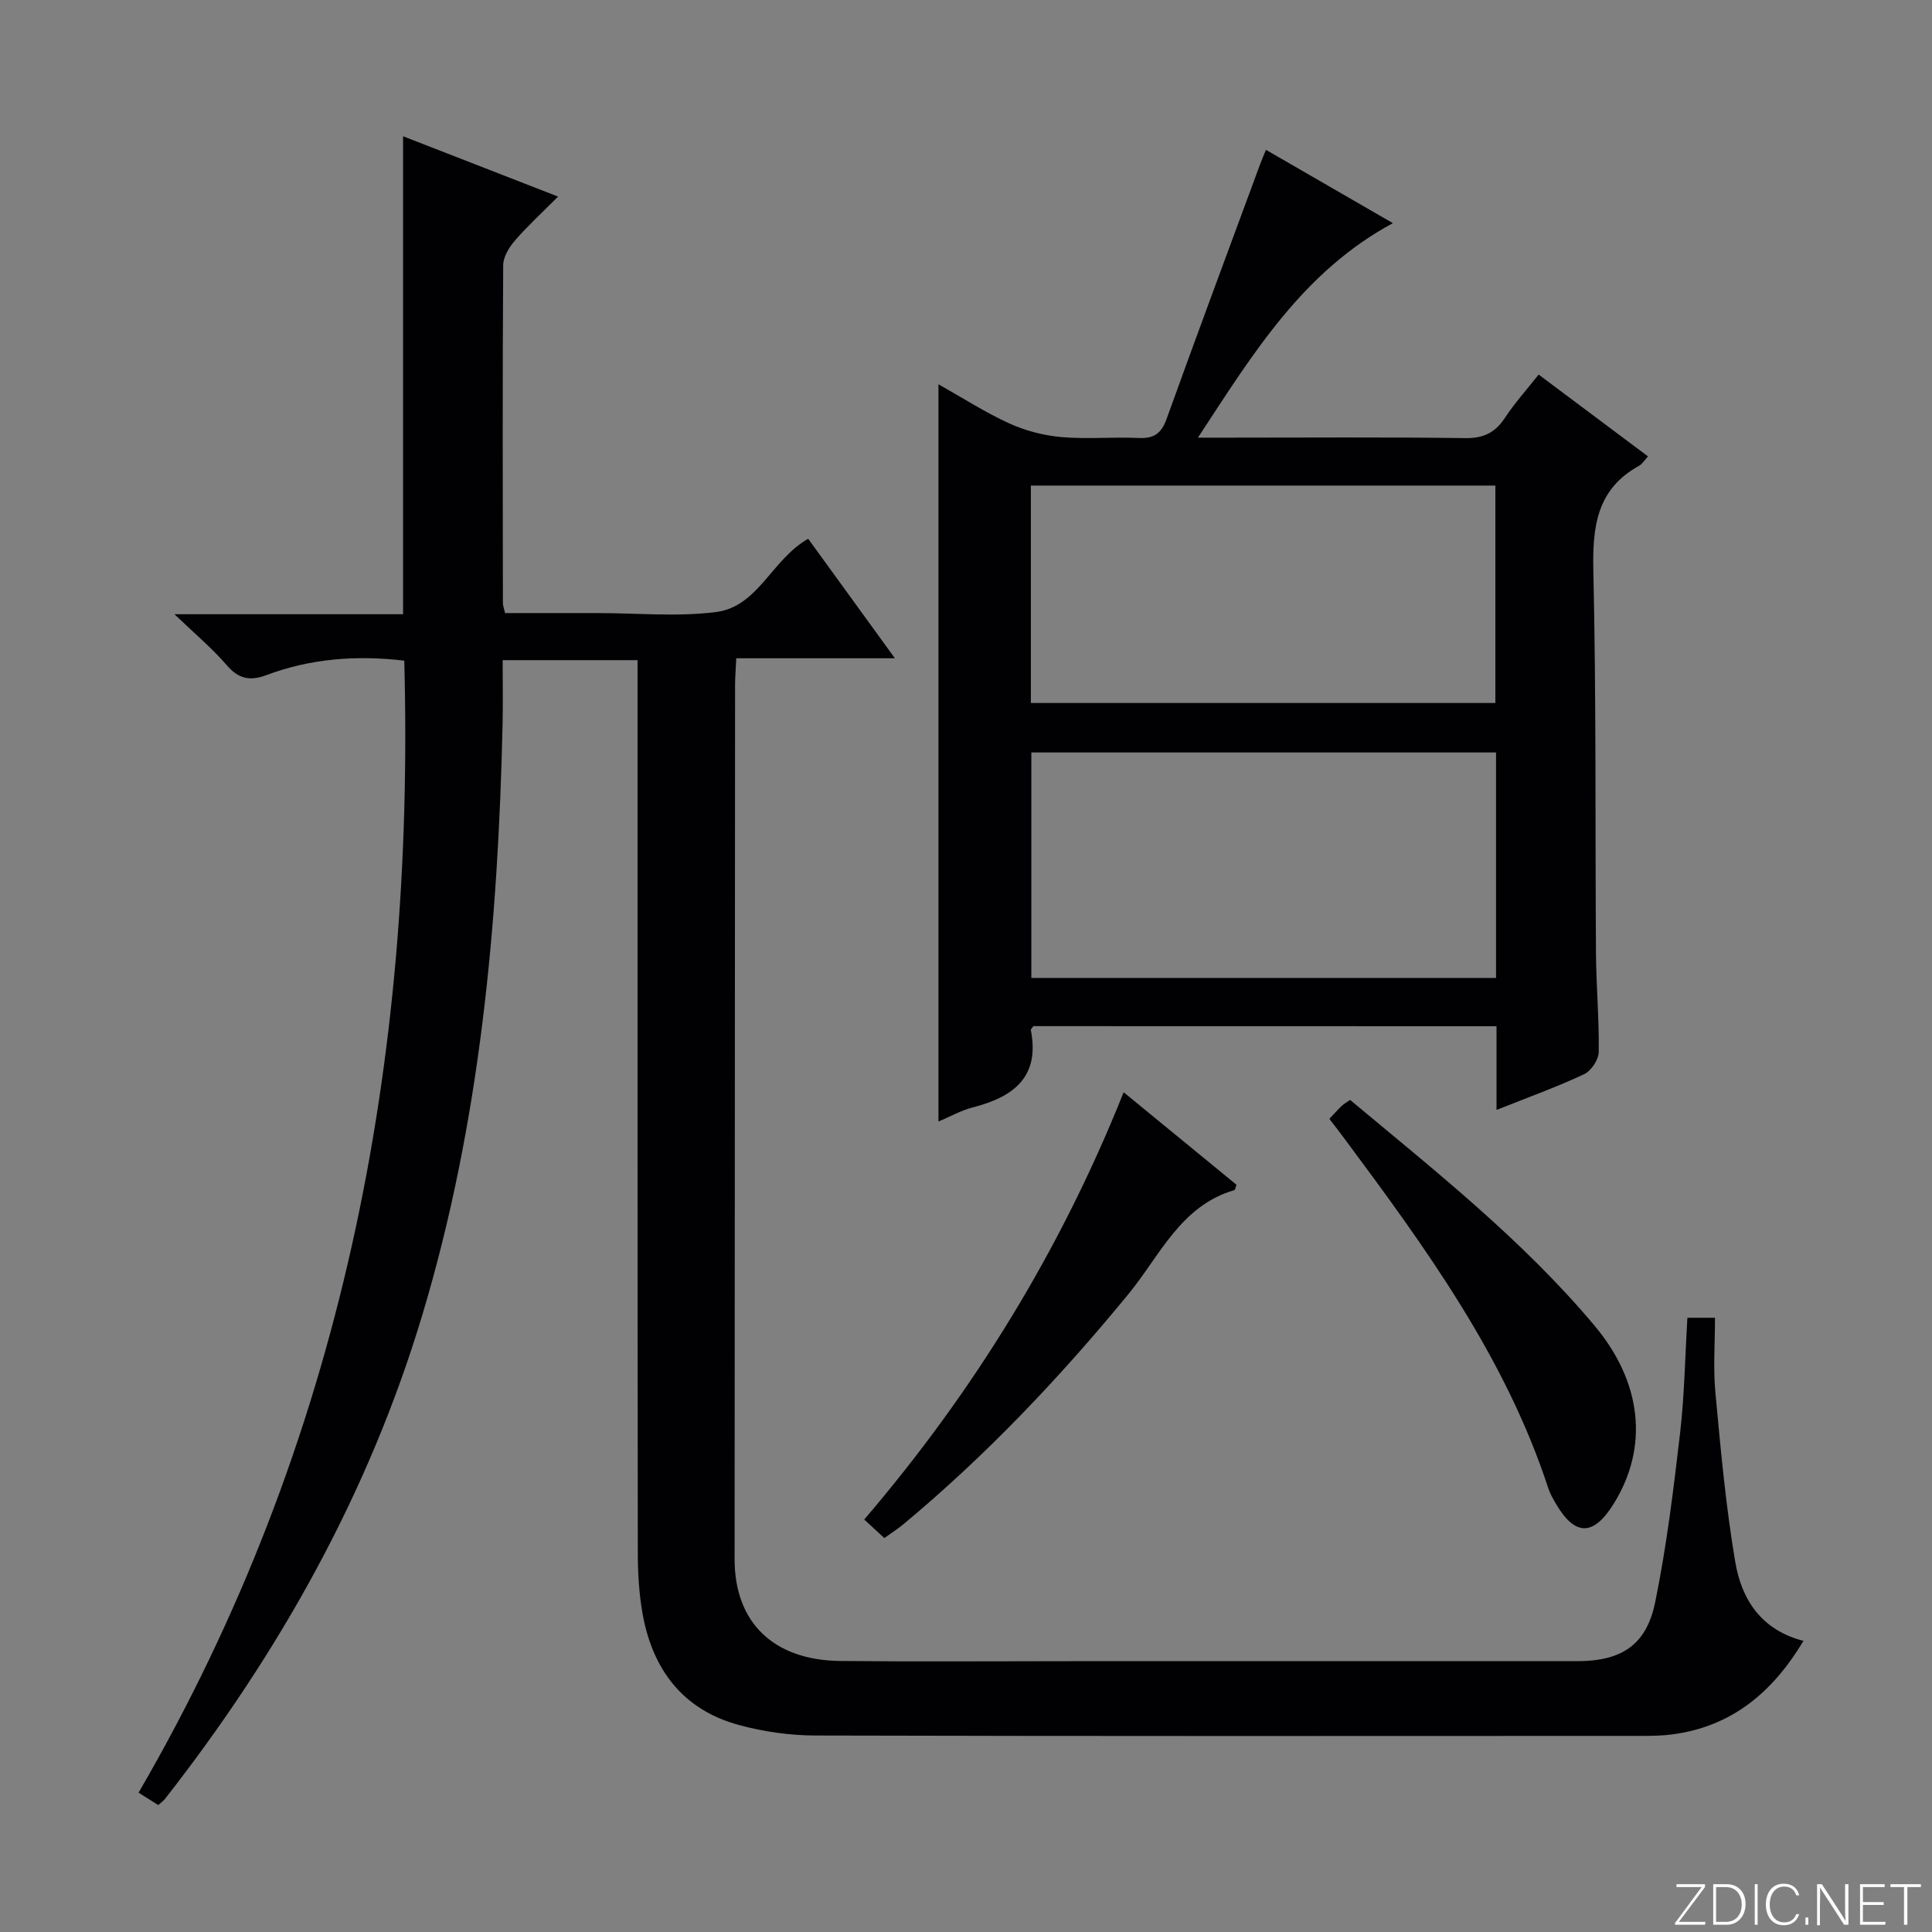<svg enable-background="new 0 0 400 400" viewBox="0 0 400 400" xmlns="http://www.w3.org/2000/svg"><rect x="0" y="0" width="400" height="400" fill="#808080" stroke="none"/><g fill="#fbfcfa"><path d="m346.9 398 5.4-7.3h-5.2v-.6h5.9v.6l-5.4 7.2h5.5l-.1.6h-6.2v-.5z"/><path d="m354.7 390.1h2.8c2.3 0 3.9 1.6 3.9 4.1s-1.6 4.3-3.9 4.3h-2.8zm.6 7.8h2c2.2 0 3.3-1.6 3.3-3.6 0-1.8-1-3.6-3.3-3.6h-2z"/><path d="m363.9 390.1v8.4h-.6v-8.4z"/><path d="m372.5 396.3c-.4 1.3-1.4 2.3-3.2 2.3-2.4 0-3.7-1.9-3.7-4.3 0-2.3 1.2-4.3 3.7-4.3 1.8 0 2.9 1 3.2 2.4h-.6c-.4-1.1-1.1-1.8-2.5-1.8-2.1 0-3 1.9-3 3.7s.9 3.7 3 3.7c1.4 0 2.1-.7 2.5-1.7z"/><path d="m373.8 398.5v-1.5h.6v1.5z"/><path d="m376.2 398.5v-8.4h1c1.3 2 4.4 6.7 4.9 7.6-.1-1.2-.1-2.4-.1-3.8v-3.8h.7v8.4h-.9c-1.2-1.9-4.4-6.8-5-7.7.1 1.1 0 2.3 0 3.9v3.9h-.6z"/><path d="m390 394.4h-4.3v3.5h4.7l-.1.6h-5.2v-8.4h5.1v.6h-4.5v3.1h4.3v.7z"/><path d="m394.2 390.7h-2.8v-.6h6.3v.6h-2.8v7.8h-.7z"/></g><path d="m349.36 272.83h5.71c0 5.22-.39 10.38.08 15.46 1.09 11.72 2.15 23.48 4.11 35.07 1.29 7.61 5.2 14.06 14.13 16.37-6.44 10.71-14.85 17.72-27.14 19.36-2.14.28-4.32.31-6.48.31-56.99.02-113.98.07-170.96-.08-5.24-.01-10.63-.78-15.69-2.14-11.67-3.12-17.98-11.43-20.07-23.01-.76-4.23-1-8.6-1-12.91-.07-59.48-.05-118.97-.05-178.46 0-1.95 0-3.9 0-6.12-9.44 0-18.37 0-27.93 0 0 4.49.08 8.76-.01 13.03-.92 41.48-4.62 82.59-16.63 122.56-11.1 36.94-29.62 69.95-53.3 100.21-.3.38-.72.66-1.37 1.24-1.15-.72-2.34-1.47-4.07-2.57 42.21-72.58 57.21-151.38 55.01-234.37-9.87-1.16-19.37-.45-28.56 3-3.33 1.25-5.74.82-8.19-2.05-2.99-3.49-6.57-6.47-10.83-10.56h47.33c0-33.13 0-65.83 0-98.96 10.25 3.99 20.68 8.05 32.09 12.49-3.31 3.33-6.31 6.08-8.96 9.14-1.19 1.38-2.39 3.36-2.4 5.07-.15 23.33-.09 46.66-.06 69.98 0 .47.2.94.45 2.04h16.73 2.5c8.16 0 16.43.81 24.47-.22 8.73-1.12 11.49-10.9 19.06-15.16 5.65 7.79 11.44 15.77 17.95 24.74-11.53 0-22.04 0-32.84 0-.11 2.33-.25 3.95-.25 5.56-.04 60.32-.08 120.64-.1 180.96 0 13.1 8.03 20.94 21.92 21.08 16 .16 31.99.04 47.99.04h104.48c9.15 0 14.37-3.26 16.2-12.18 2.36-11.51 3.79-23.24 5.15-34.93.92-7.88 1.04-15.86 1.53-23.99z" fill="#010103"/><path d="m213.95 212.45c-.36.52-.55.67-.53.78 1.94 9.84-3.67 13.91-12.07 16.06-2.36.6-4.55 1.86-7.05 2.91 0-50.95 0-101.44 0-152.64 4.92 2.76 9.62 5.8 14.65 8.1 3.34 1.52 7.11 2.5 10.77 2.83 5.29.47 10.66-.06 15.99.19 3.16.15 4.72-.89 5.81-3.92 6.35-17.64 12.9-35.21 19.39-52.8.28-.76.61-1.51 1.19-2.94 8.76 5.06 17.3 9.99 26.28 15.18-18.6 10.04-28.88 26.88-40.36 44.41h6.3c16.33 0 32.67-.13 49 .1 3.8.05 6.21-1.1 8.25-4.19 2-3.04 4.46-5.77 6.99-8.97 7.62 5.7 15.05 11.26 22.64 16.94-.71.77-1.16 1.56-1.84 1.94-8.88 4.89-9.68 12.76-9.47 21.96.6 26.32.36 52.66.54 78.98.05 6.82.67 13.63.57 20.44-.02 1.59-1.58 3.92-3.04 4.6-5.68 2.66-11.6 4.79-18.12 7.39 0-6.22 0-11.65 0-17.33-32.25-.02-64.02-.02-95.89-.02zm95.79-56.66c-32.37 0-64.27 0-96.21 0v46.68h96.21c0-15.66 0-30.96 0-46.68zm-96.31-10.24h96.17c0-15.15 0-30.02 0-45.02-32.21 0-64.1 0-96.17 0z" fill="#010103"/><path d="m275.23 231.65c.94-.99 1.69-1.86 2.52-2.65.46-.44 1.04-.77 1.77-1.28 17.7 14.78 35.75 29.03 50.6 46.73 9.9 11.8 11.23 25.17 4.01 36.84-4.22 6.82-8.04 6.82-12.03-.01-.58-1-1.17-2.03-1.53-3.12-8.89-27.19-25.47-49.89-42.26-72.48-.98-1.33-2-2.63-3.08-4.03z" fill="#010103"/><path d="m232.64 226.14c8.07 6.62 15.74 12.91 23.36 19.15-.21.55-.26 1.06-.44 1.11-11.13 3.24-15.42 13.59-21.9 21.49-14.2 17.3-29.5 33.45-46.71 47.76-1.14.94-2.4 1.74-3.86 2.79-1.4-1.29-2.71-2.5-4.16-3.84 22.63-26.48 40.6-55.62 53.71-88.46z" fill="#010103"/></svg>